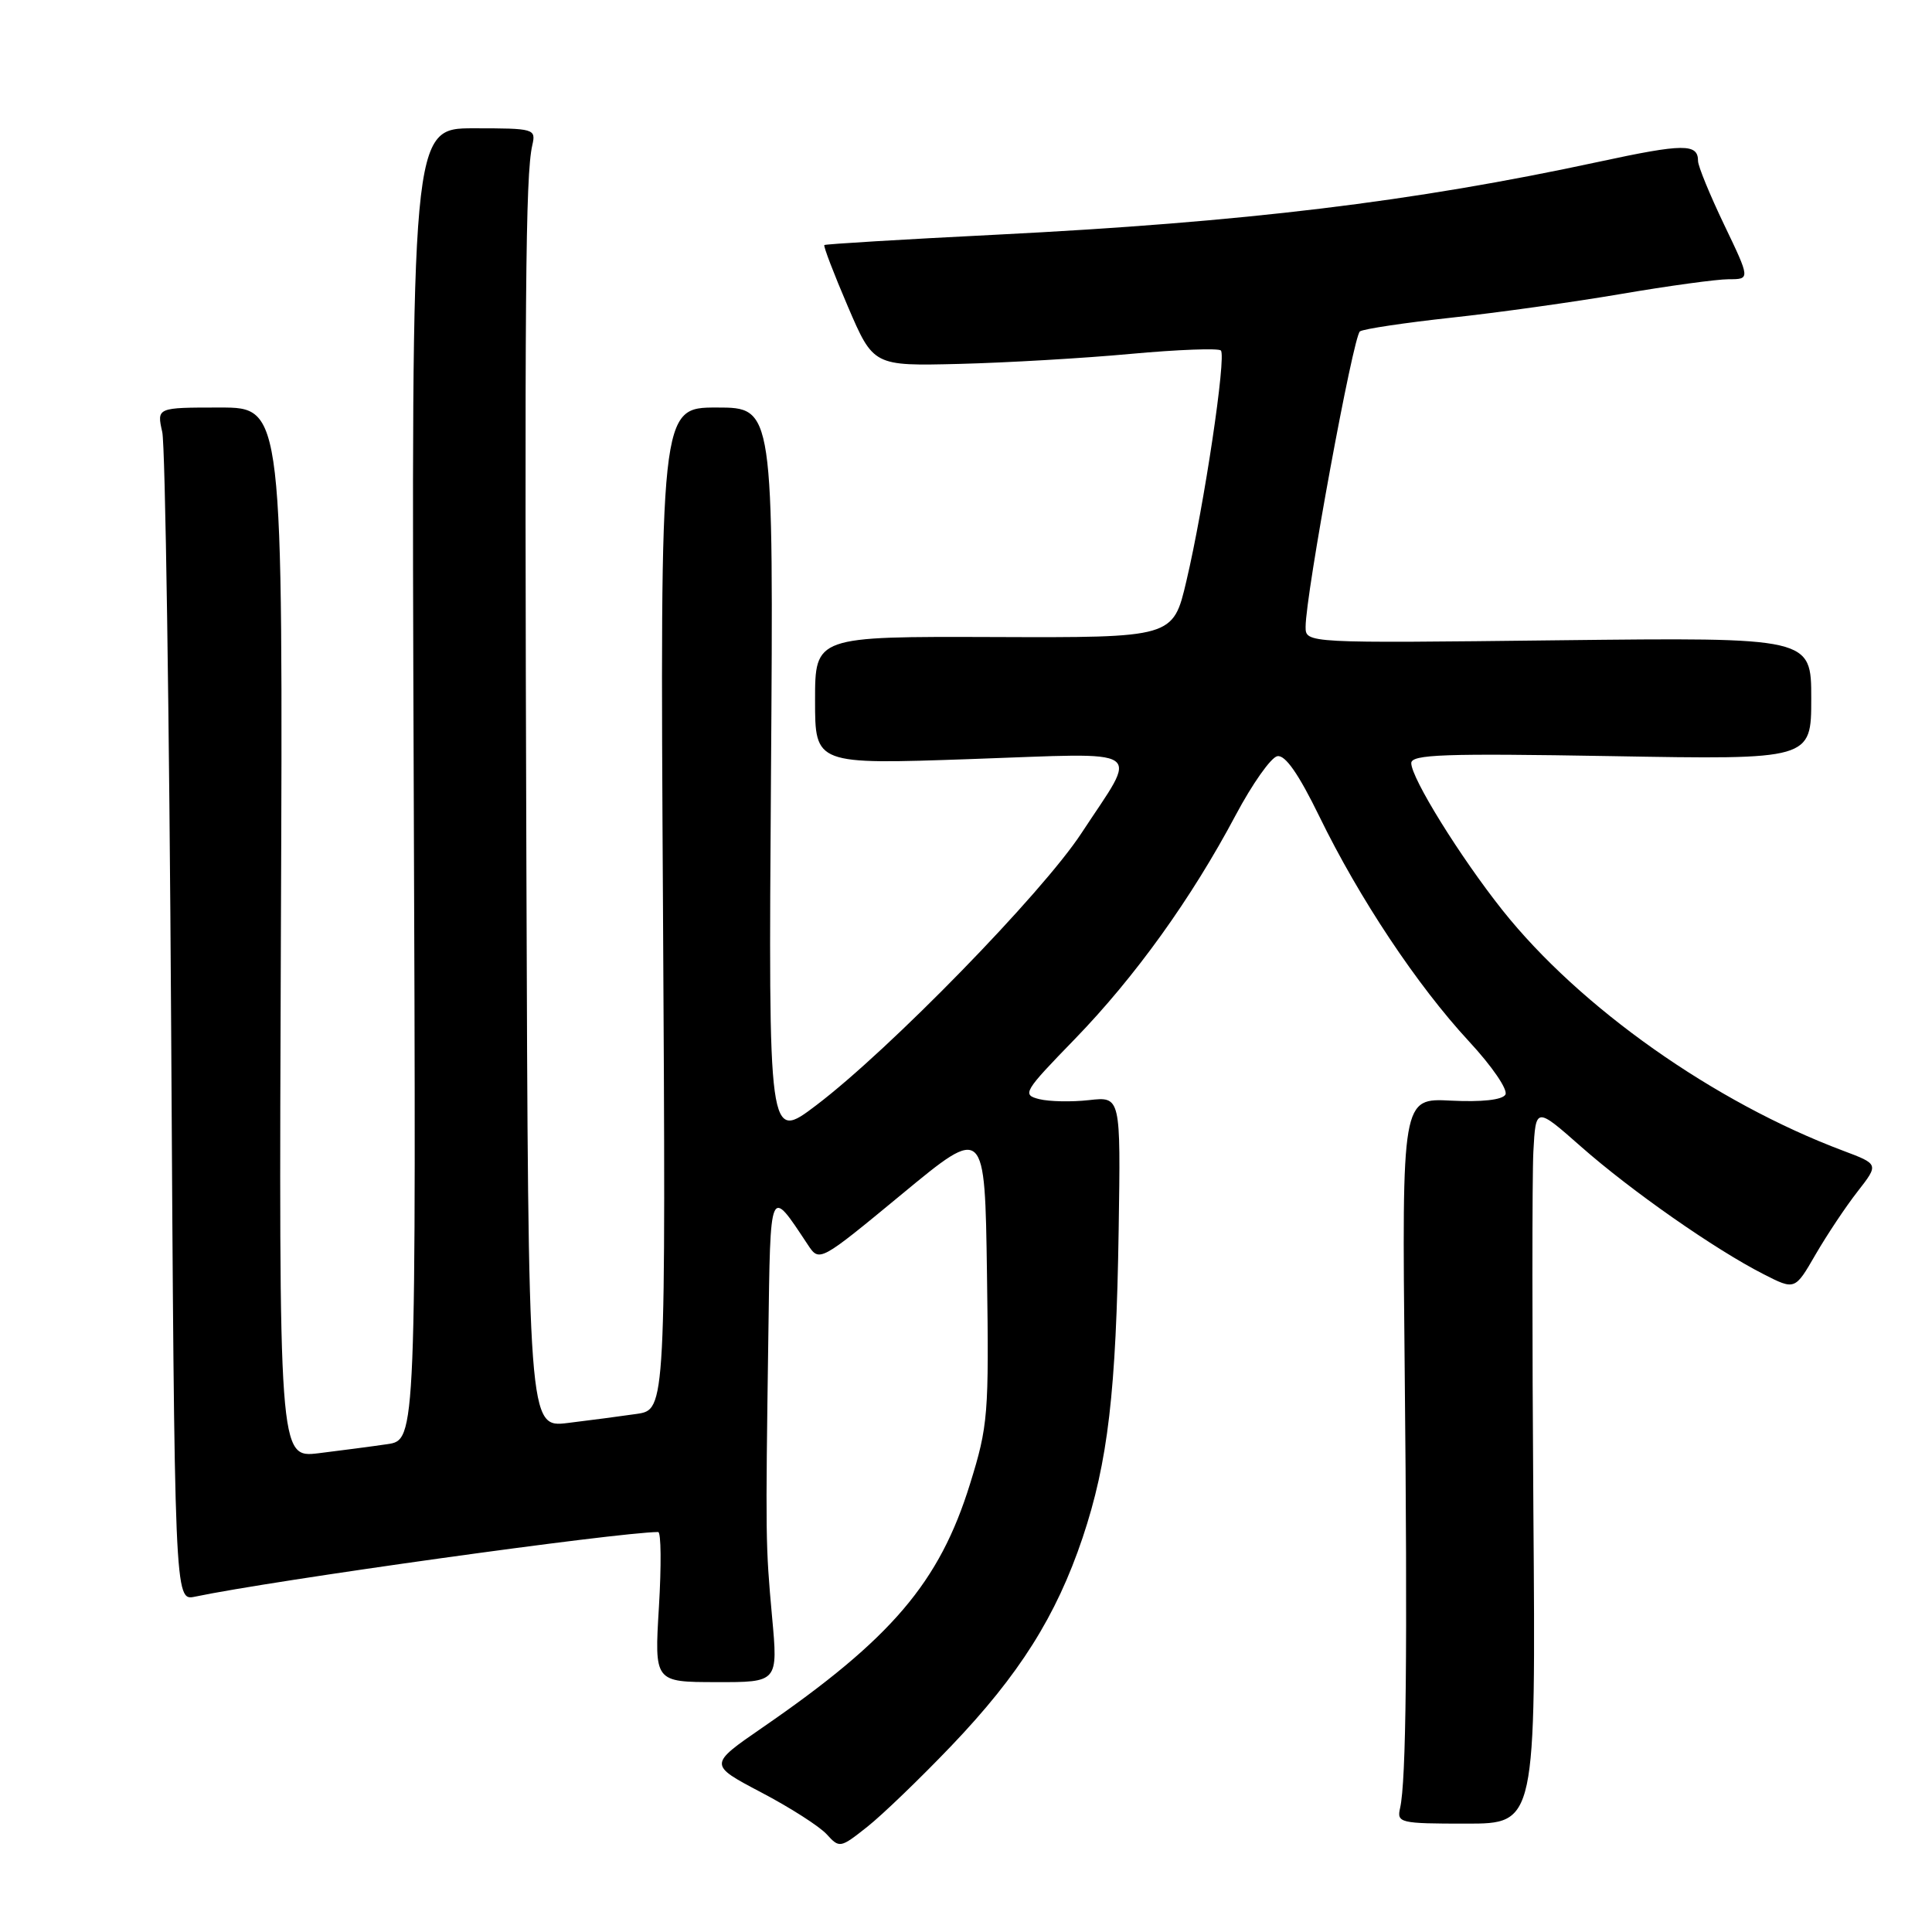 <?xml version="1.0" encoding="UTF-8" standalone="no"?>
<!DOCTYPE svg PUBLIC "-//W3C//DTD SVG 1.1//EN" "http://www.w3.org/Graphics/SVG/1.1/DTD/svg11.dtd" >
<svg xmlns="http://www.w3.org/2000/svg" xmlns:xlink="http://www.w3.org/1999/xlink" version="1.1" viewBox="0 0 256 256">
 <g >
 <path fill="currentColor"
d=" M 126.07 231.32 C 135.06 221.91 139.96 214.14 143.45 203.76 C 146.81 193.72 147.90 184.46 148.23 162.90 C 148.50 145.30 148.50 145.30 144.31 145.77 C 142.00 146.03 139.03 145.97 137.70 145.64 C 135.40 145.06 135.62 144.68 142.39 137.71 C 150.40 129.45 157.85 119.09 163.74 108.00 C 165.93 103.88 168.41 100.36 169.25 100.20 C 170.29 99.99 172.07 102.54 174.83 108.20 C 180.11 119.04 187.78 130.57 194.65 137.99 C 197.74 141.32 199.85 144.43 199.47 145.05 C 199.04 145.75 196.33 146.04 192.27 145.84 C 185.76 145.50 185.76 145.50 186.13 181.50 C 186.51 218.86 186.33 236.03 185.52 239.57 C 185.07 241.54 185.47 241.64 194.28 241.64 C 203.50 241.64 203.50 241.64 203.18 200.07 C 203.01 177.21 203.01 155.83 203.18 152.58 C 203.50 146.65 203.50 146.65 209.50 151.94 C 216.16 157.81 227.28 165.58 233.67 168.83 C 237.84 170.96 237.84 170.96 240.57 166.23 C 242.08 163.63 244.58 159.87 246.14 157.88 C 248.96 154.26 248.96 154.26 244.23 152.48 C 227.13 146.06 209.34 133.50 199.08 120.60 C 193.46 113.52 187.01 103.12 187.00 101.12 C 187.00 99.96 191.38 99.81 213.50 100.19 C 240.00 100.66 240.00 100.66 240.00 92.56 C 240.00 84.46 240.00 84.46 206.50 84.84 C 173.00 85.23 173.00 85.23 173.00 83.06 C 173.00 78.80 179.31 44.49 180.20 43.91 C 180.70 43.58 186.13 42.77 192.26 42.10 C 198.40 41.44 208.54 40.02 214.81 38.95 C 221.07 37.88 227.49 37.00 229.06 37.00 C 231.92 37.00 231.92 37.00 228.46 29.78 C 226.56 25.81 225.00 22.01 225.00 21.34 C 225.00 19.00 223.11 19.01 211.84 21.44 C 187.25 26.74 164.93 29.44 132.00 31.10 C 119.62 31.72 109.38 32.34 109.23 32.47 C 109.08 32.60 110.48 36.26 112.34 40.60 C 115.73 48.50 115.73 48.50 127.11 48.22 C 133.38 48.06 143.60 47.47 149.84 46.89 C 156.08 46.32 161.45 46.12 161.77 46.44 C 162.52 47.18 159.55 67.06 157.20 77.00 C 155.44 84.50 155.44 84.50 131.72 84.41 C 108.00 84.33 108.00 84.33 108.00 92.81 C 108.00 101.30 108.00 101.30 128.63 100.58 C 152.38 99.76 150.92 98.77 143.29 110.41 C 138.09 118.35 117.86 139.10 108.16 146.45 C 101.82 151.26 101.82 151.26 102.16 102.63 C 102.50 54.00 102.50 54.00 94.98 54.00 C 87.46 54.00 87.46 54.00 87.85 120.39 C 88.23 186.78 88.23 186.78 84.37 187.35 C 82.24 187.66 78.14 188.20 75.25 188.55 C 70.00 189.19 70.00 189.19 69.75 114.84 C 69.50 39.14 69.62 23.25 70.53 19.25 C 71.03 17.06 70.83 17.00 62.77 17.00 C 54.50 17.00 54.50 17.00 54.82 103.90 C 55.15 190.80 55.15 190.80 51.32 191.36 C 49.22 191.67 45.13 192.20 42.22 192.56 C 36.95 193.19 36.95 193.19 37.22 123.60 C 37.50 54.00 37.50 54.00 29.14 54.00 C 20.77 54.00 20.77 54.00 21.50 57.25 C 21.90 59.04 22.43 94.62 22.68 136.31 C 23.13 212.13 23.13 212.13 25.82 211.57 C 36.16 209.40 81.76 203.04 87.21 203.00 C 87.60 203.00 87.64 207.47 87.31 212.94 C 86.71 222.88 86.71 222.88 94.90 222.89 C 103.10 222.91 103.10 222.91 102.30 214.21 C 101.44 204.69 101.43 203.96 101.81 177.00 C 102.09 156.88 101.93 157.23 107.04 164.93 C 108.58 167.25 108.58 167.25 119.54 158.20 C 130.50 149.14 130.50 149.14 130.78 168.82 C 131.05 187.48 130.93 188.92 128.53 196.64 C 124.48 209.69 118.15 217.12 101.03 228.91 C 93.89 233.83 93.89 233.83 100.86 237.50 C 104.70 239.51 108.61 242.02 109.55 243.06 C 111.23 244.91 111.35 244.89 114.92 242.06 C 116.93 240.47 121.94 235.64 126.07 231.32 Z "/>
</g>
</svg>